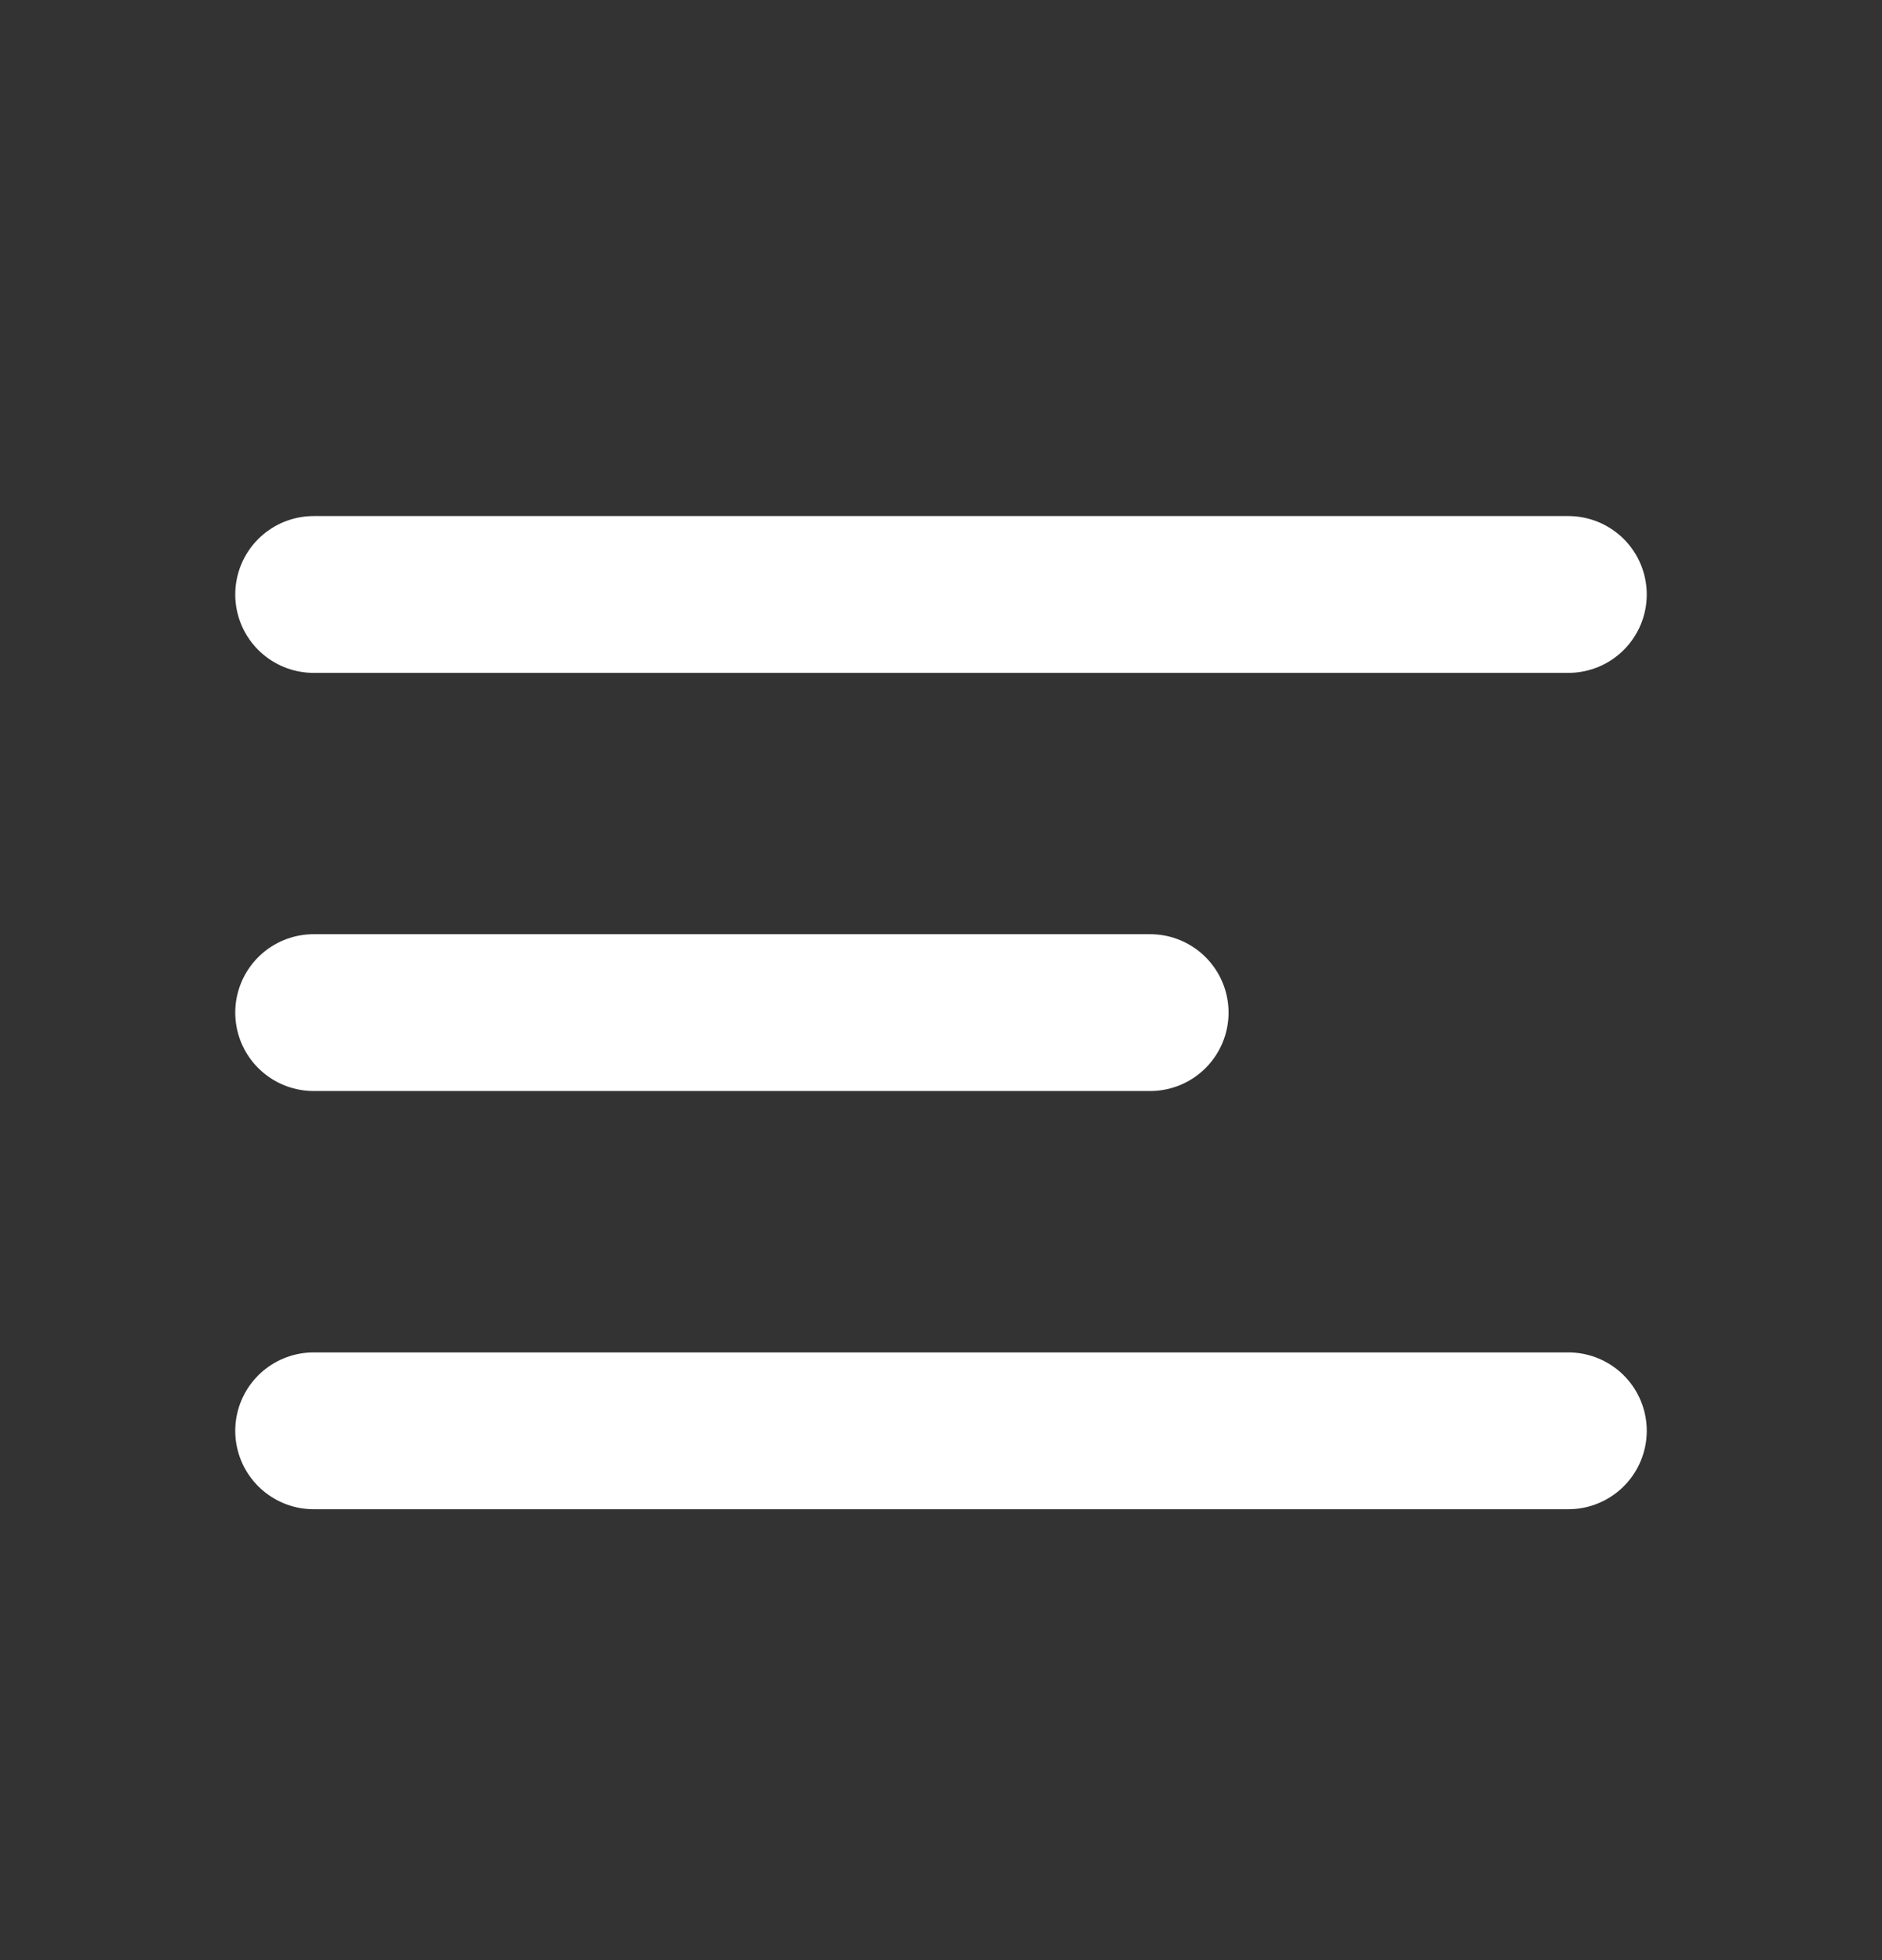 <svg width="24" height="25" viewBox="0 0 24 25" fill="none" xmlns="http://www.w3.org/2000/svg">
<rect x="0" y="0" width="24" height="25" fill="#333333" stroke="none"/>
<path d="M4 12.915H14.667M4 7.582H20M4 18.249H20" stroke="white" stroke-width="2" stroke-linecap="round" stroke-linejoin="round"/>
</svg>
